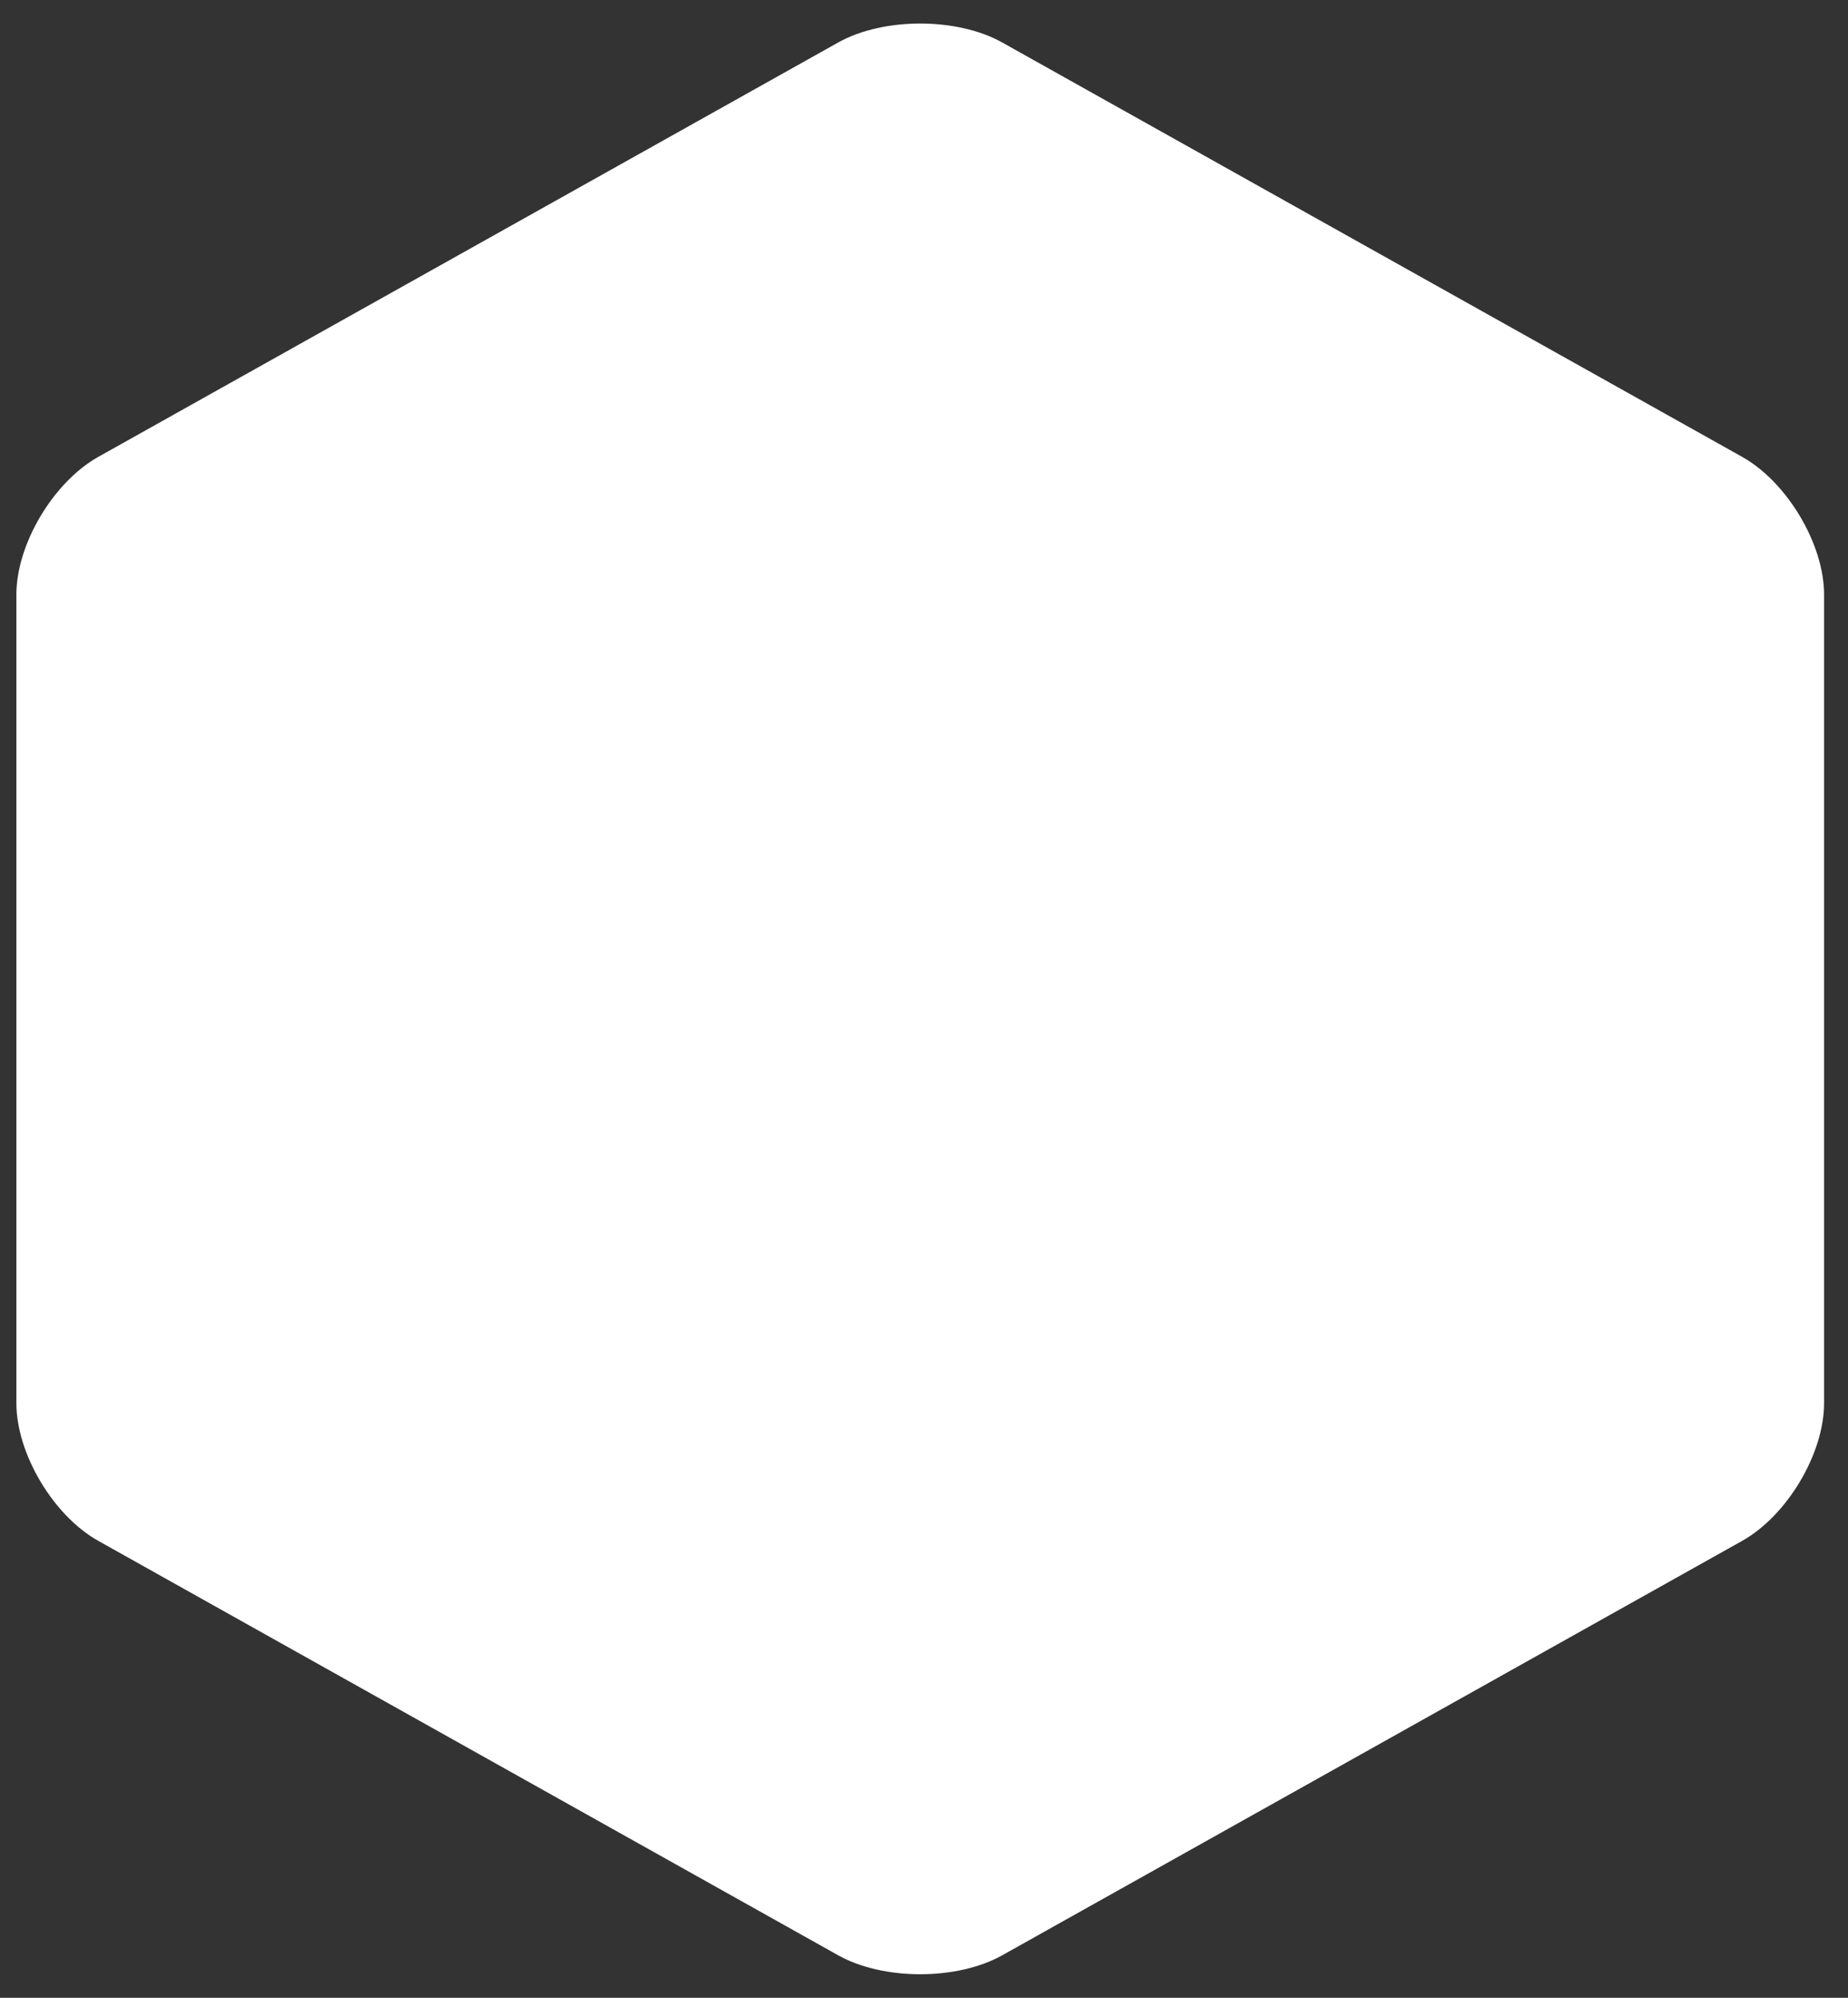 <?xml version="1.0" encoding="UTF-8" standalone="no"?>
<svg width="37px" height="40px" viewBox="0 0 37 40" version="1.1" xmlns="http://www.w3.org/2000/svg" xmlns:xlink="http://www.w3.org/1999/xlink" xmlns:sketch="http://www.bohemiancoding.com/sketch/ns">
    <rect x="0" y="0" width="37" height="40" fill="#333333" stroke="none"/>
    <!-- Generator: Sketch 3.2.2 (9983) - http://www.bohemiancoding.com/sketch -->
    <title>brick_white</title>
    <desc>Created with Sketch.</desc>
    <defs></defs>
    <g id="Page-1" stroke="none" stroke-width="1" fill="none" fill-rule="evenodd" sketch:type="MSPage">
        <g id="brick_white" sketch:type="MSLayerGroup" fill="#FFFFFF">
            <path d="M34.88,9.147 L20.065,0.85 C19.163,0.345 17.686,0.345 16.783,0.85 L1.969,9.147 C1.067,9.653 0.328,10.894 0.328,11.905 L0.328,28.095 C0.328,29.106 1.067,30.347 1.969,30.852 L16.783,39.15 C17.686,39.655 19.163,39.655 20.065,39.15 L34.88,30.852 C35.782,30.346 36.521,29.106 36.521,28.095 L36.521,11.905 C36.521,10.894 35.782,9.653 34.88,9.147 L34.88,9.147 Z" id="Shape" sketch:type="MSShapeGroup"></path>
        </g>
    </g>
</svg>